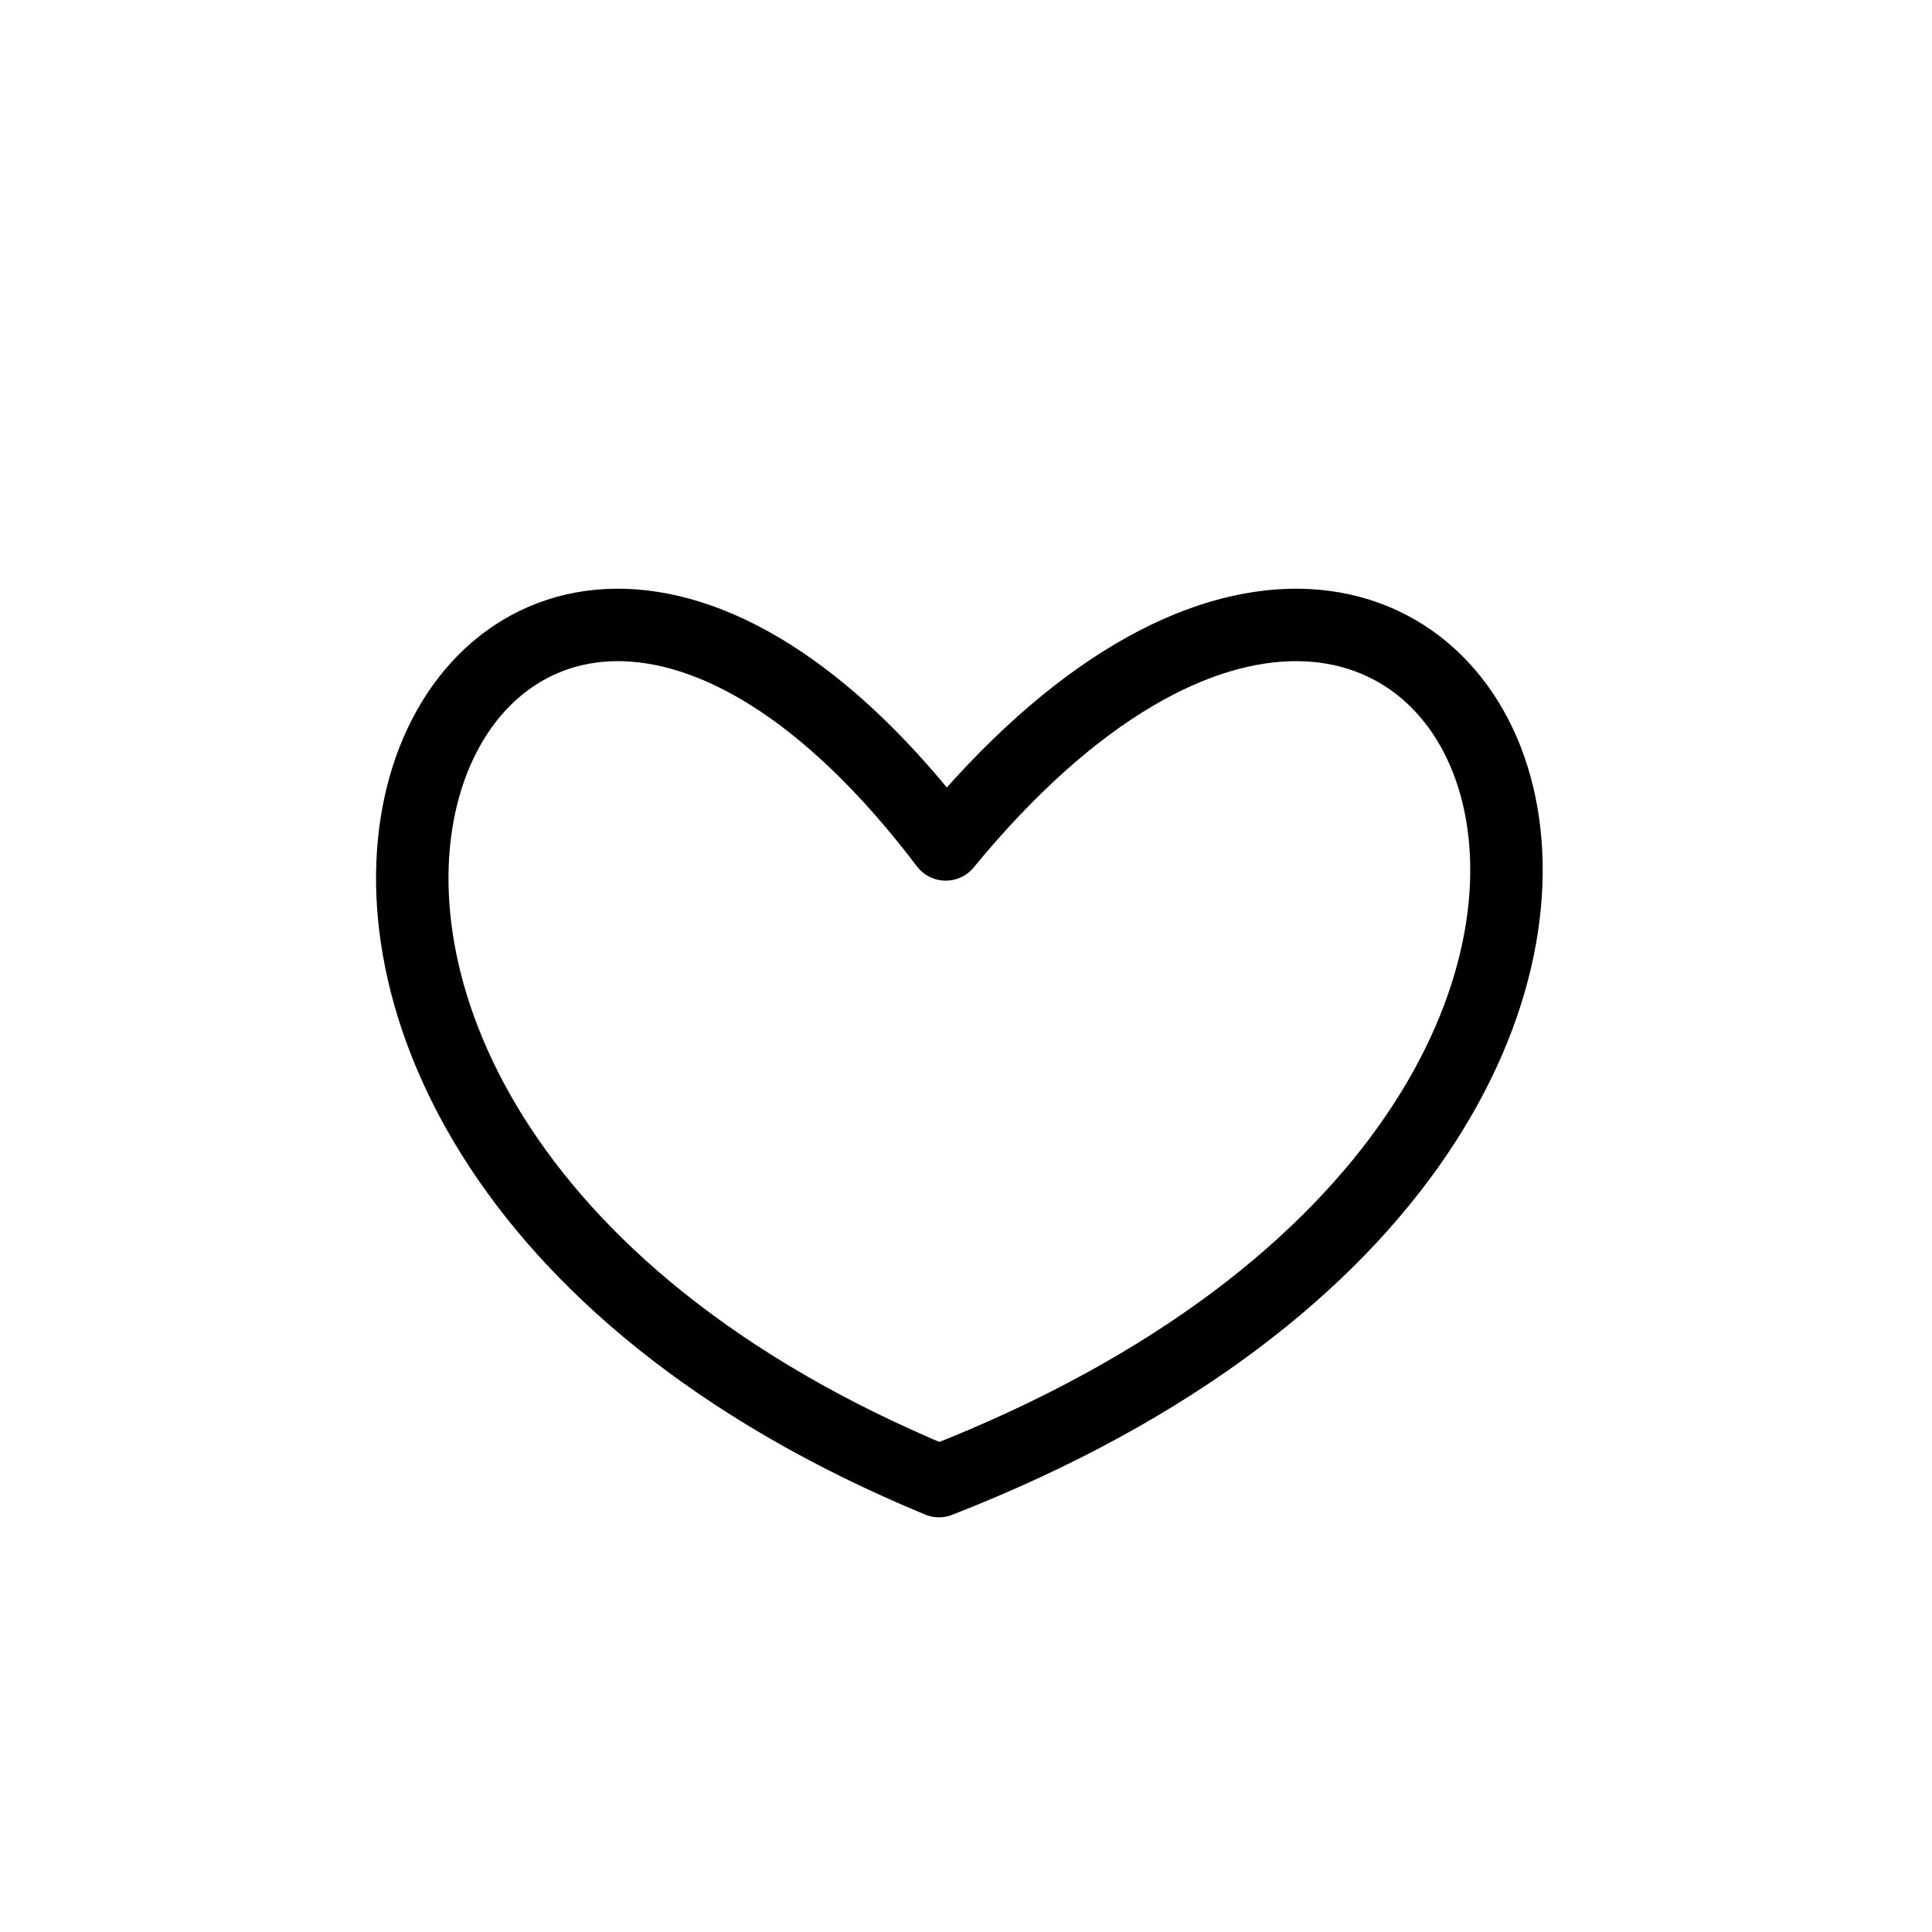 <svg xmlns="http://www.w3.org/2000/svg" version="1.1" xmlns:xlink="http://www.w3.org/1999/xlink" xmlns:svgjs="http://svgjs.dev/svgjs" viewBox="0 0 800 800"><g fill="none" stroke-width="30" stroke="hsl(0, 0%, 0%)" id="heart"><path d="M391.608 349.65C606.643 88.112 784.615 458.741 388.811 613.287 15.385 458.741 193.357 88.112 391.608 349.65Z" stroke-linecap="round" stroke-linejoin="round"></path></g></svg>